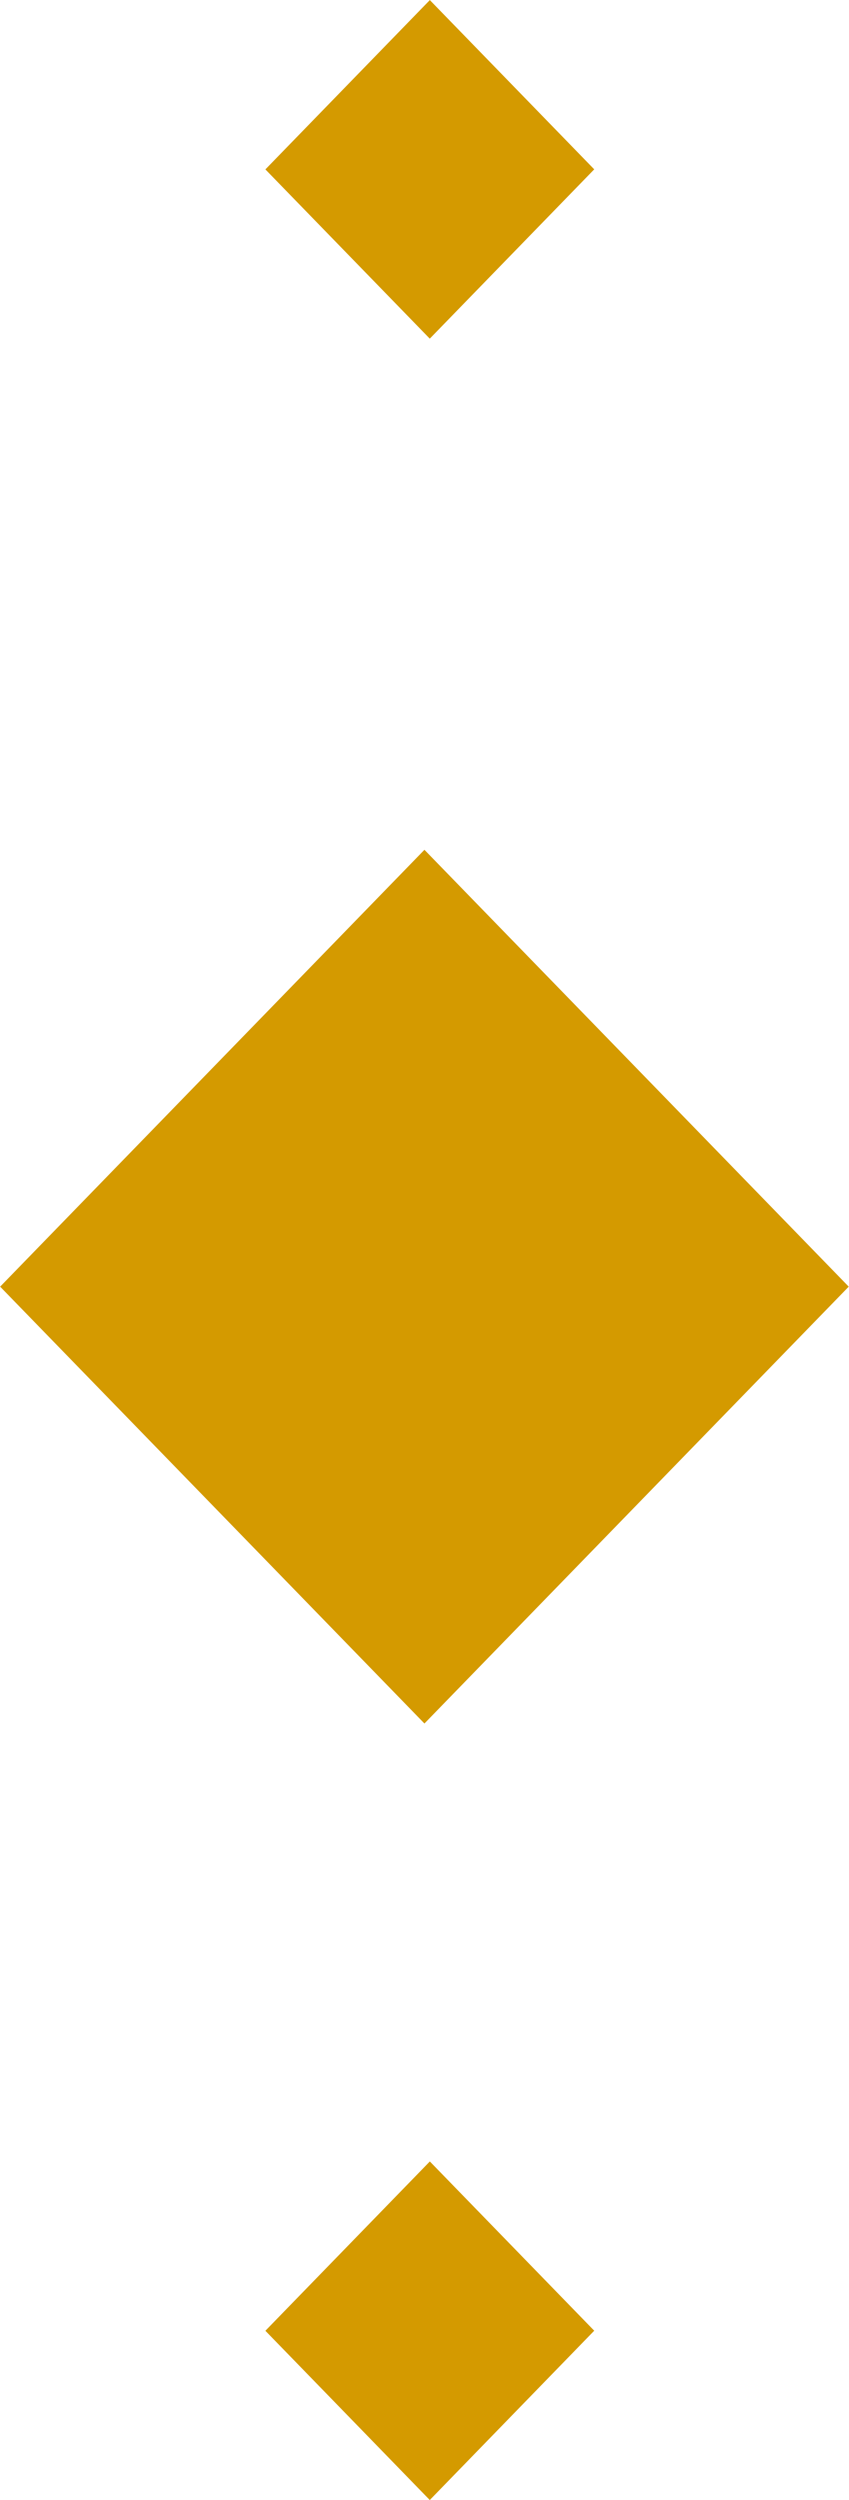<svg xmlns="http://www.w3.org/2000/svg" xmlns:xlink="http://www.w3.org/1999/xlink" xmlns:inkscape="http://www.inkscape.org/namespaces/inkscape" version="1.1" width="10" height="29.419" viewBox="0 0 10 29.419">
<path transform="matrix(-.697,.717,.697,.717,2.833,7.772)" d="M0 10.278H7.17V3.108H0V10.278Z" fill="#d49a00"/>
<path transform="matrix(-.697,.717,.697,.717,4.223,-.863)" d="M0 3.983H2.779V1.205H0V3.983Z" fill="#d49a00"/>
<path transform="matrix(-.697,.717,.697,.717,4.223,24.572)" d="M0 3.983H2.779V1.205H0V3.983Z" fill="#d49a00"/>
</svg>
